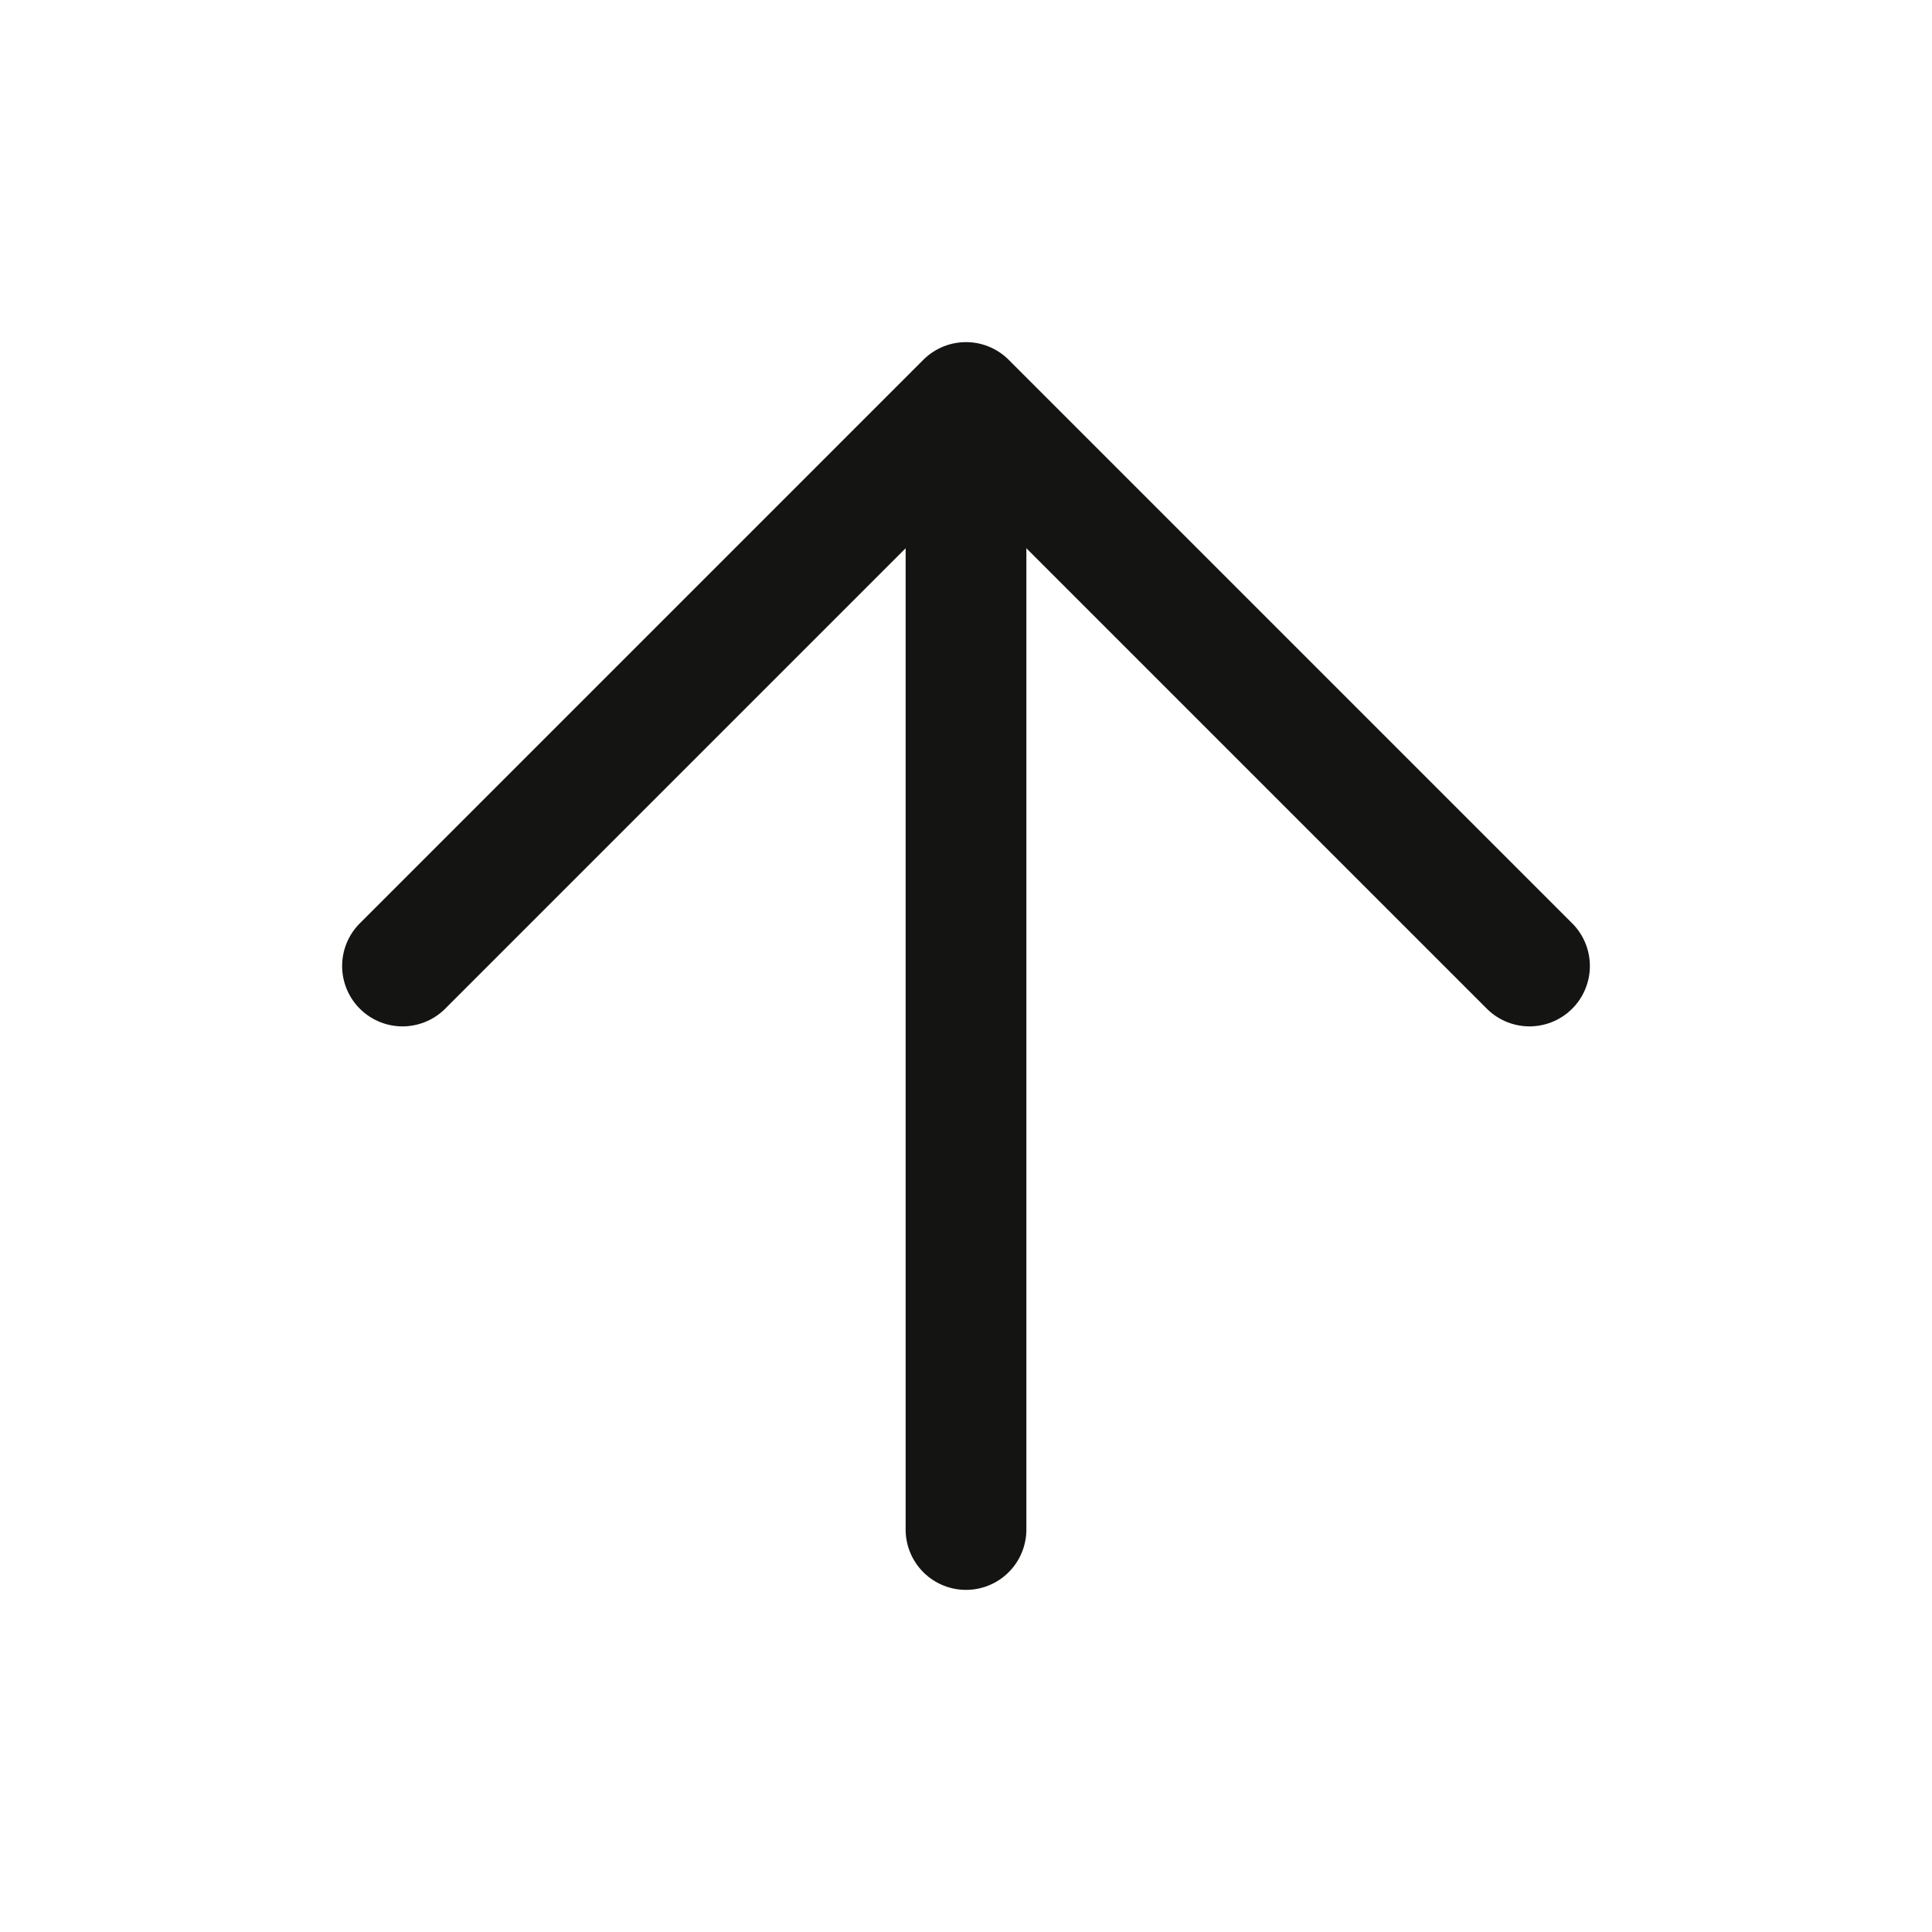 <svg width="24" height="24" viewBox="0 0 24 24" fill="none" xmlns="http://www.w3.org/2000/svg">
<path d="M12 19V5M12 5L5 12M12 5L19 12" stroke="#141412" stroke-width="1.5" stroke-linecap="round" stroke-linejoin="round"/>
</svg>
